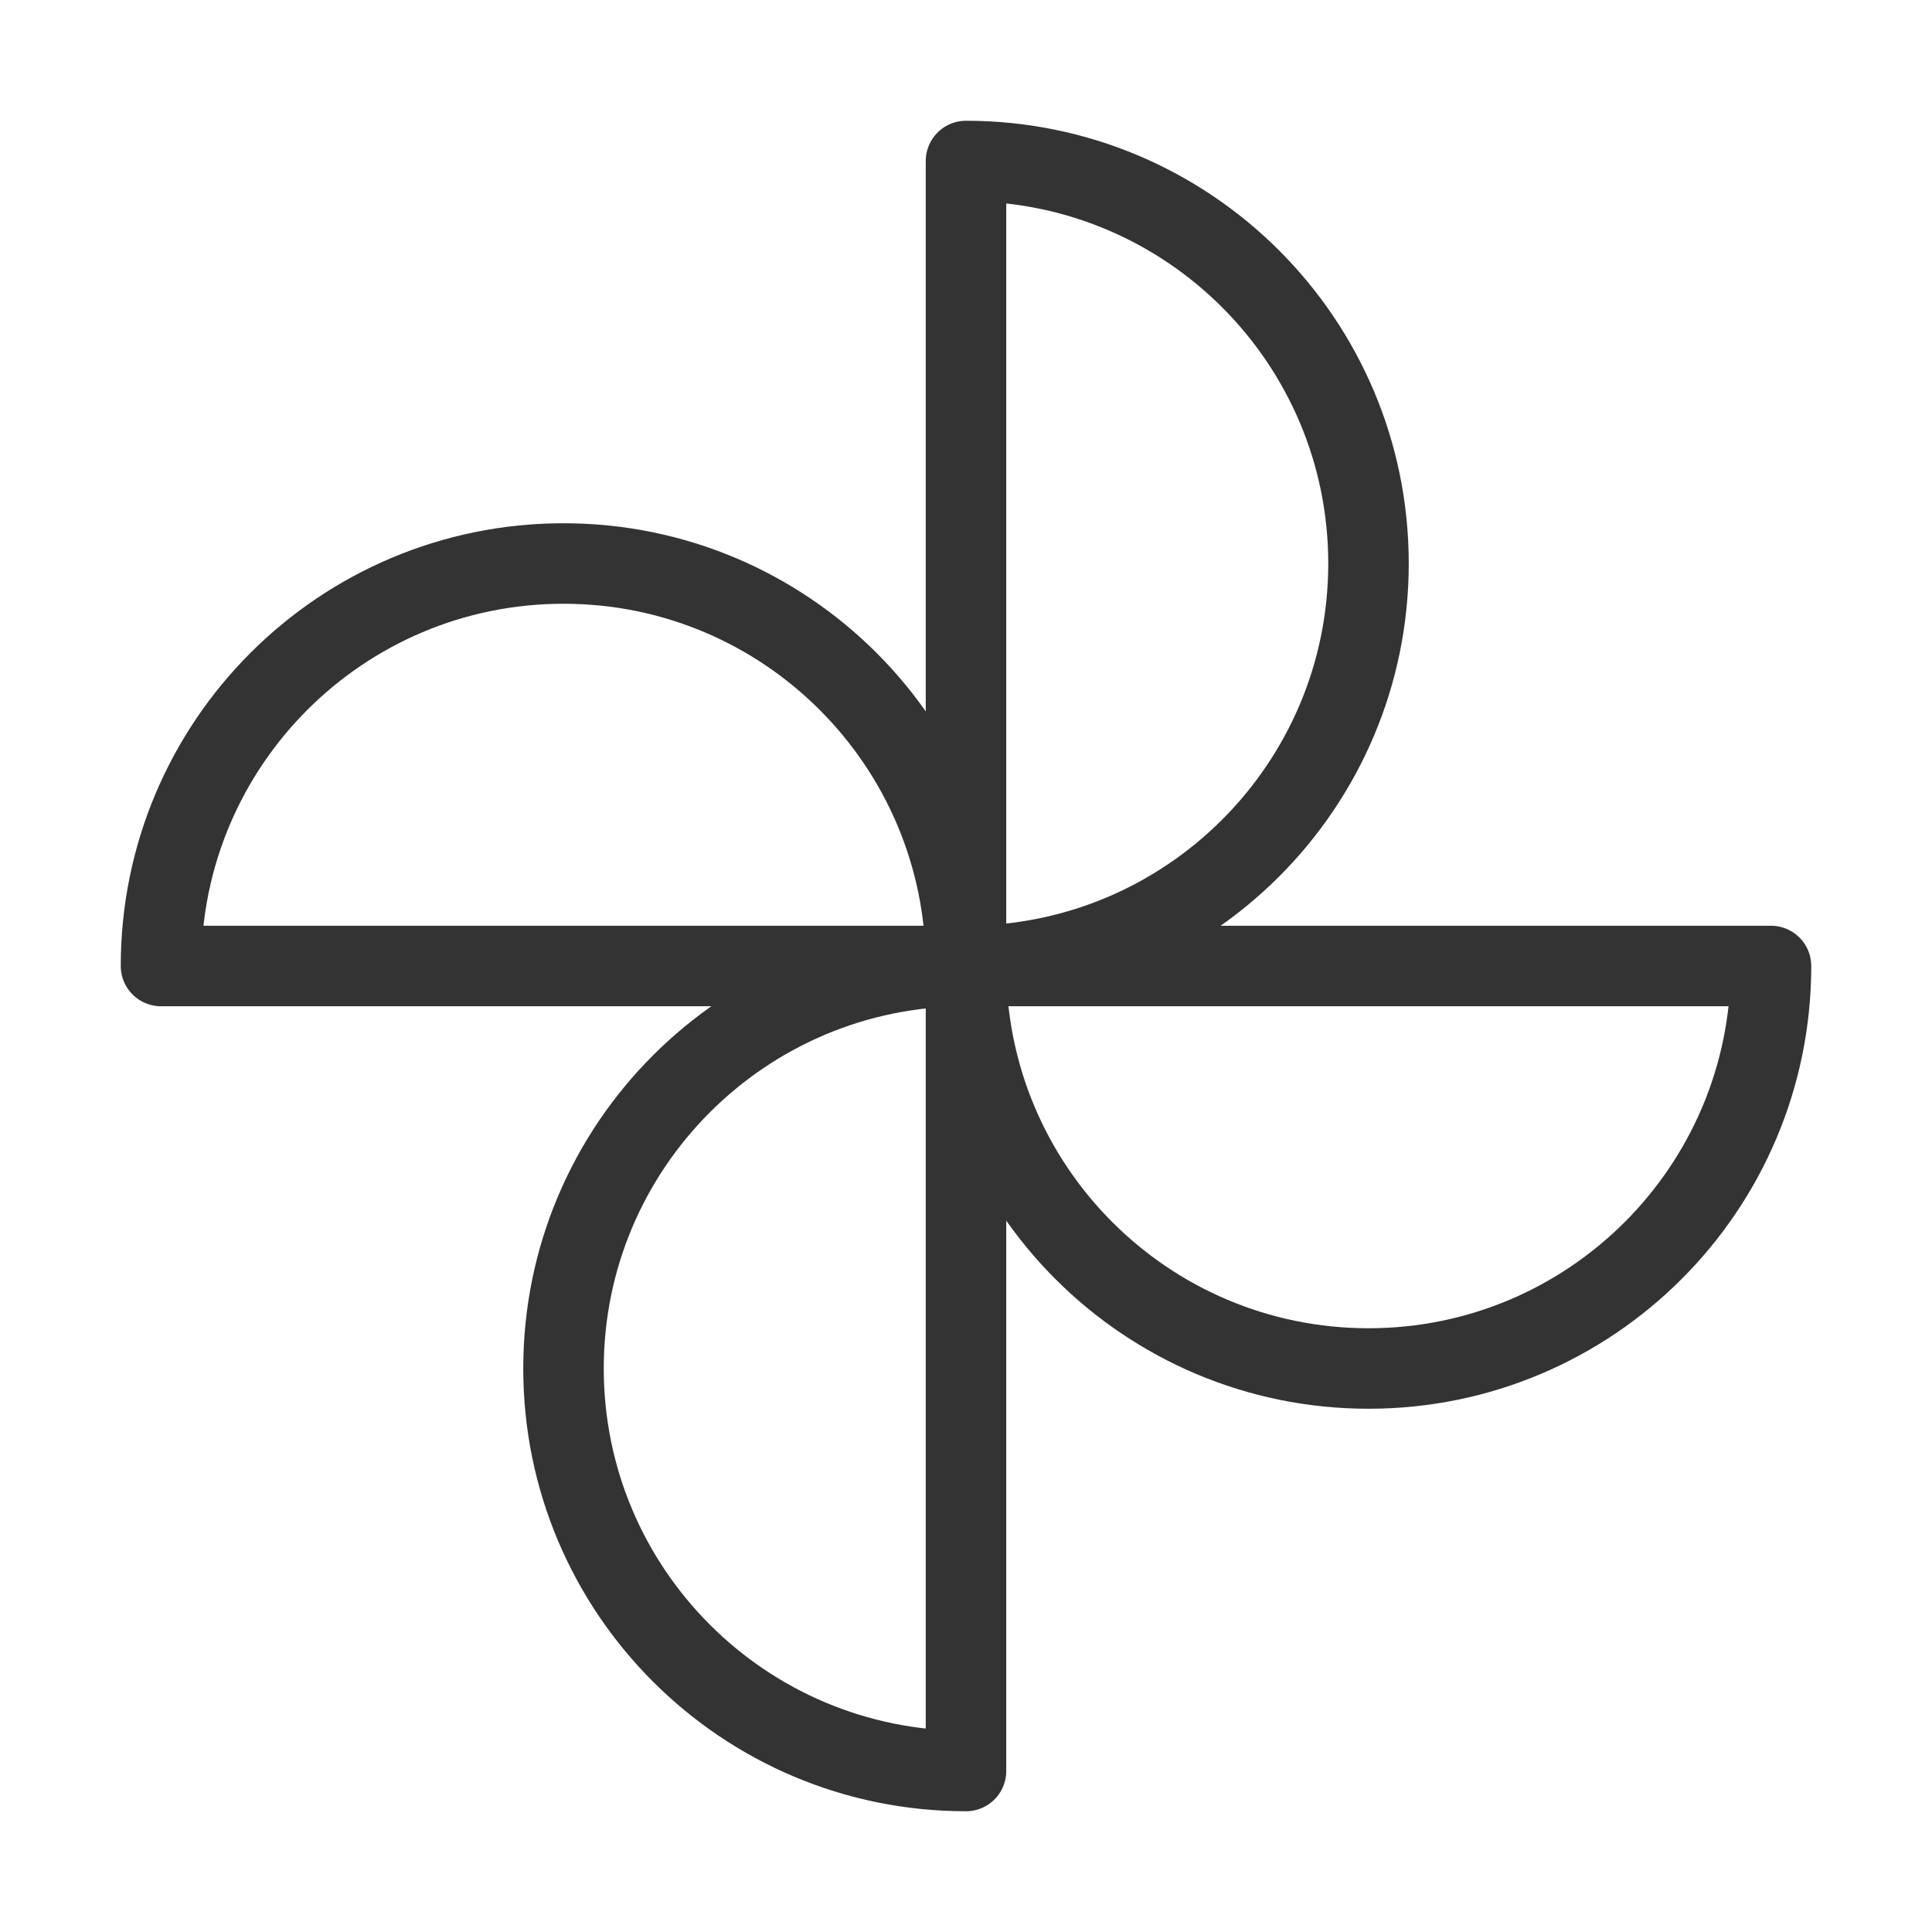 <?xml version="1.0" encoding="UTF-8"?><svg width="24" height="24" viewBox="0 0 48 48" fill="none" xmlns="http://www.w3.org/2000/svg"><path d="M24 24C29.523 24 34 19.523 34 14C34 8.477 29.523 4 24 4V24Z" fill="none" stroke="#333" stroke-width="2" stroke-linejoin="round"/><path d="M24 24C24 29.523 28.477 34 34 34C39.523 34 44 29.523 44 24H24Z" fill="none" stroke="#333" stroke-width="2" stroke-linejoin="round"/><path d="M24 24C24 18.477 19.523 14 14 14C8.477 14 4 18.477 4 24H24Z" fill="none" stroke="#333" stroke-width="2" stroke-linejoin="round"/><path d="M24 24C18.477 24 14 28.477 14 34C14 39.523 18.477 44 24 44V24Z" fill="none" stroke="#333" stroke-width="2" stroke-linejoin="round"/></svg>